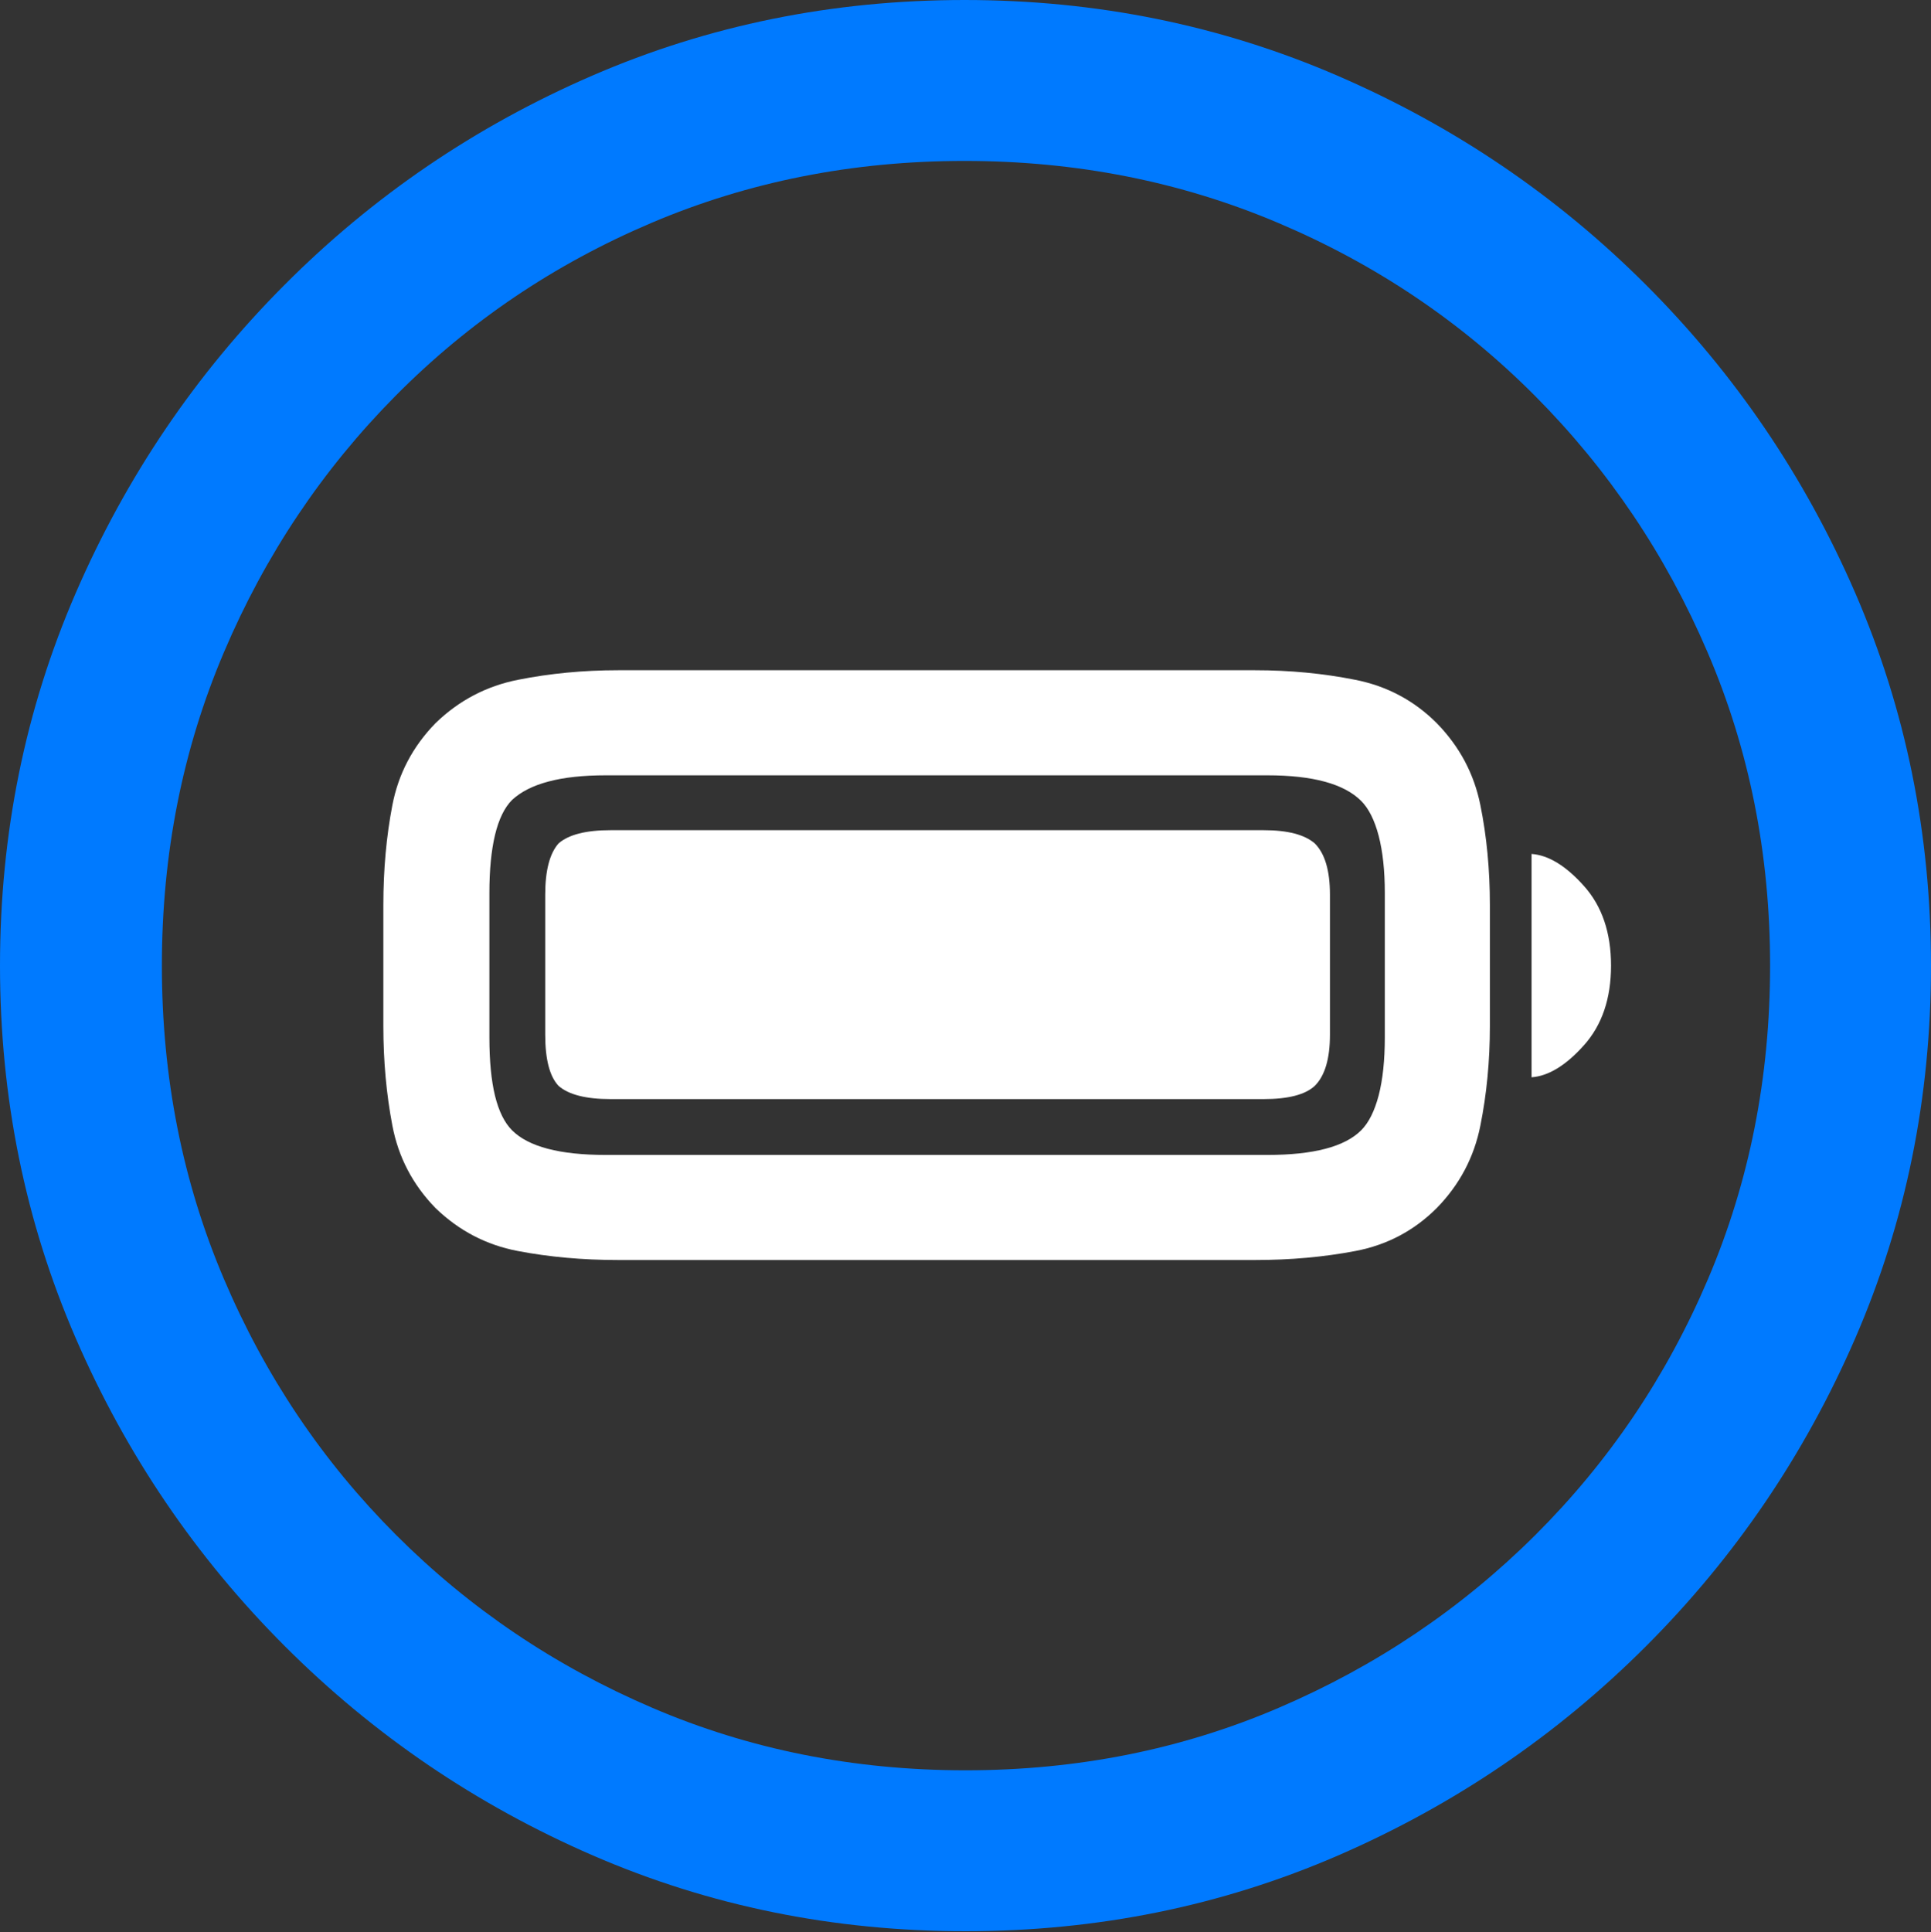 <?xml version="1.0" encoding="UTF-8"?>
<!--Generator: Apple Native CoreSVG 175.5-->
<!DOCTYPE svg
PUBLIC "-//W3C//DTD SVG 1.1//EN"
       "http://www.w3.org/Graphics/SVG/1.1/DTD/svg11.dtd">
<svg version="1.1" xmlns="http://www.w3.org/2000/svg" xmlns:xlink="http://www.w3.org/1999/xlink" width="19.922" height="19.932">
 <rect width="100%" height="100%" fill="#333333" stroke="none"/>
 <g>
  <rect height="19.932" opacity="0" width="19.922" x="0" y="0"/>
  <path d="M9.961 19.922Q12.002 19.922 13.804 19.141Q15.605 18.359 16.982 16.982Q18.359 15.605 19.141 13.804Q19.922 12.002 19.922 9.961Q19.922 7.92 19.141 6.118Q18.359 4.316 16.982 2.939Q15.605 1.562 13.799 0.781Q11.992 0 9.951 0Q7.91 0 6.108 0.781Q4.307 1.562 2.935 2.939Q1.562 4.316 0.781 6.118Q0 7.92 0 9.961Q0 12.002 0.781 13.804Q1.562 15.605 2.939 16.982Q4.316 18.359 6.118 19.141Q7.92 19.922 9.961 19.922ZM9.961 18.262Q8.232 18.262 6.729 17.617Q5.225 16.973 4.087 15.835Q2.949 14.697 2.31 13.193Q1.67 11.69 1.67 9.961Q1.67 8.232 2.31 6.729Q2.949 5.225 4.082 4.082Q5.215 2.939 6.719 2.3Q8.223 1.66 9.951 1.66Q11.68 1.66 13.188 2.3Q14.697 2.939 15.835 4.082Q16.973 5.225 17.617 6.729Q18.262 8.232 18.262 9.961Q18.262 11.69 17.622 13.193Q16.982 14.697 15.84 15.835Q14.697 16.973 13.193 17.617Q11.69 18.262 9.961 18.262Z" fill="#007aff"/>
  <path d="M6.377 12.998L12.949 12.998Q13.496 12.998 13.984 12.905Q14.473 12.812 14.824 12.461Q15.176 12.1 15.273 11.611Q15.371 11.123 15.371 10.586L15.371 9.336Q15.371 8.789 15.273 8.306Q15.176 7.822 14.824 7.461Q14.473 7.109 13.979 7.012Q13.486 6.914 12.949 6.914L6.377 6.914Q5.84 6.914 5.347 7.012Q4.854 7.109 4.492 7.461Q4.141 7.822 4.048 8.306Q3.955 8.789 3.955 9.336L3.955 10.586Q3.955 11.123 4.048 11.611Q4.141 12.1 4.492 12.461Q4.854 12.812 5.342 12.905Q5.83 12.998 6.377 12.998ZM6.25 11.914Q5.537 11.914 5.283 11.66Q5.166 11.543 5.107 11.304Q5.049 11.065 5.049 10.703L5.049 9.209Q5.049 8.857 5.107 8.613Q5.166 8.369 5.283 8.252Q5.42 8.125 5.659 8.062Q5.898 7.998 6.25 7.998L13.076 7.998Q13.779 7.998 14.043 8.262Q14.16 8.379 14.224 8.623Q14.287 8.867 14.287 9.209L14.287 10.703Q14.287 11.055 14.224 11.299Q14.16 11.543 14.043 11.66Q13.789 11.914 13.076 11.914ZM6.299 11.338L13.037 11.338Q13.418 11.338 13.565 11.201Q13.721 11.045 13.721 10.674L13.721 9.229Q13.721 8.857 13.565 8.701Q13.408 8.564 13.037 8.564L6.299 8.564Q5.918 8.564 5.762 8.701Q5.625 8.857 5.625 9.229L5.625 10.674Q5.625 11.055 5.762 11.201Q5.918 11.338 6.299 11.338ZM15.801 11.113Q16.064 11.094 16.343 10.781Q16.621 10.469 16.621 9.961Q16.621 9.453 16.343 9.141Q16.064 8.828 15.801 8.809Z" fill="#ffffff"/>
 </g>
</svg>
